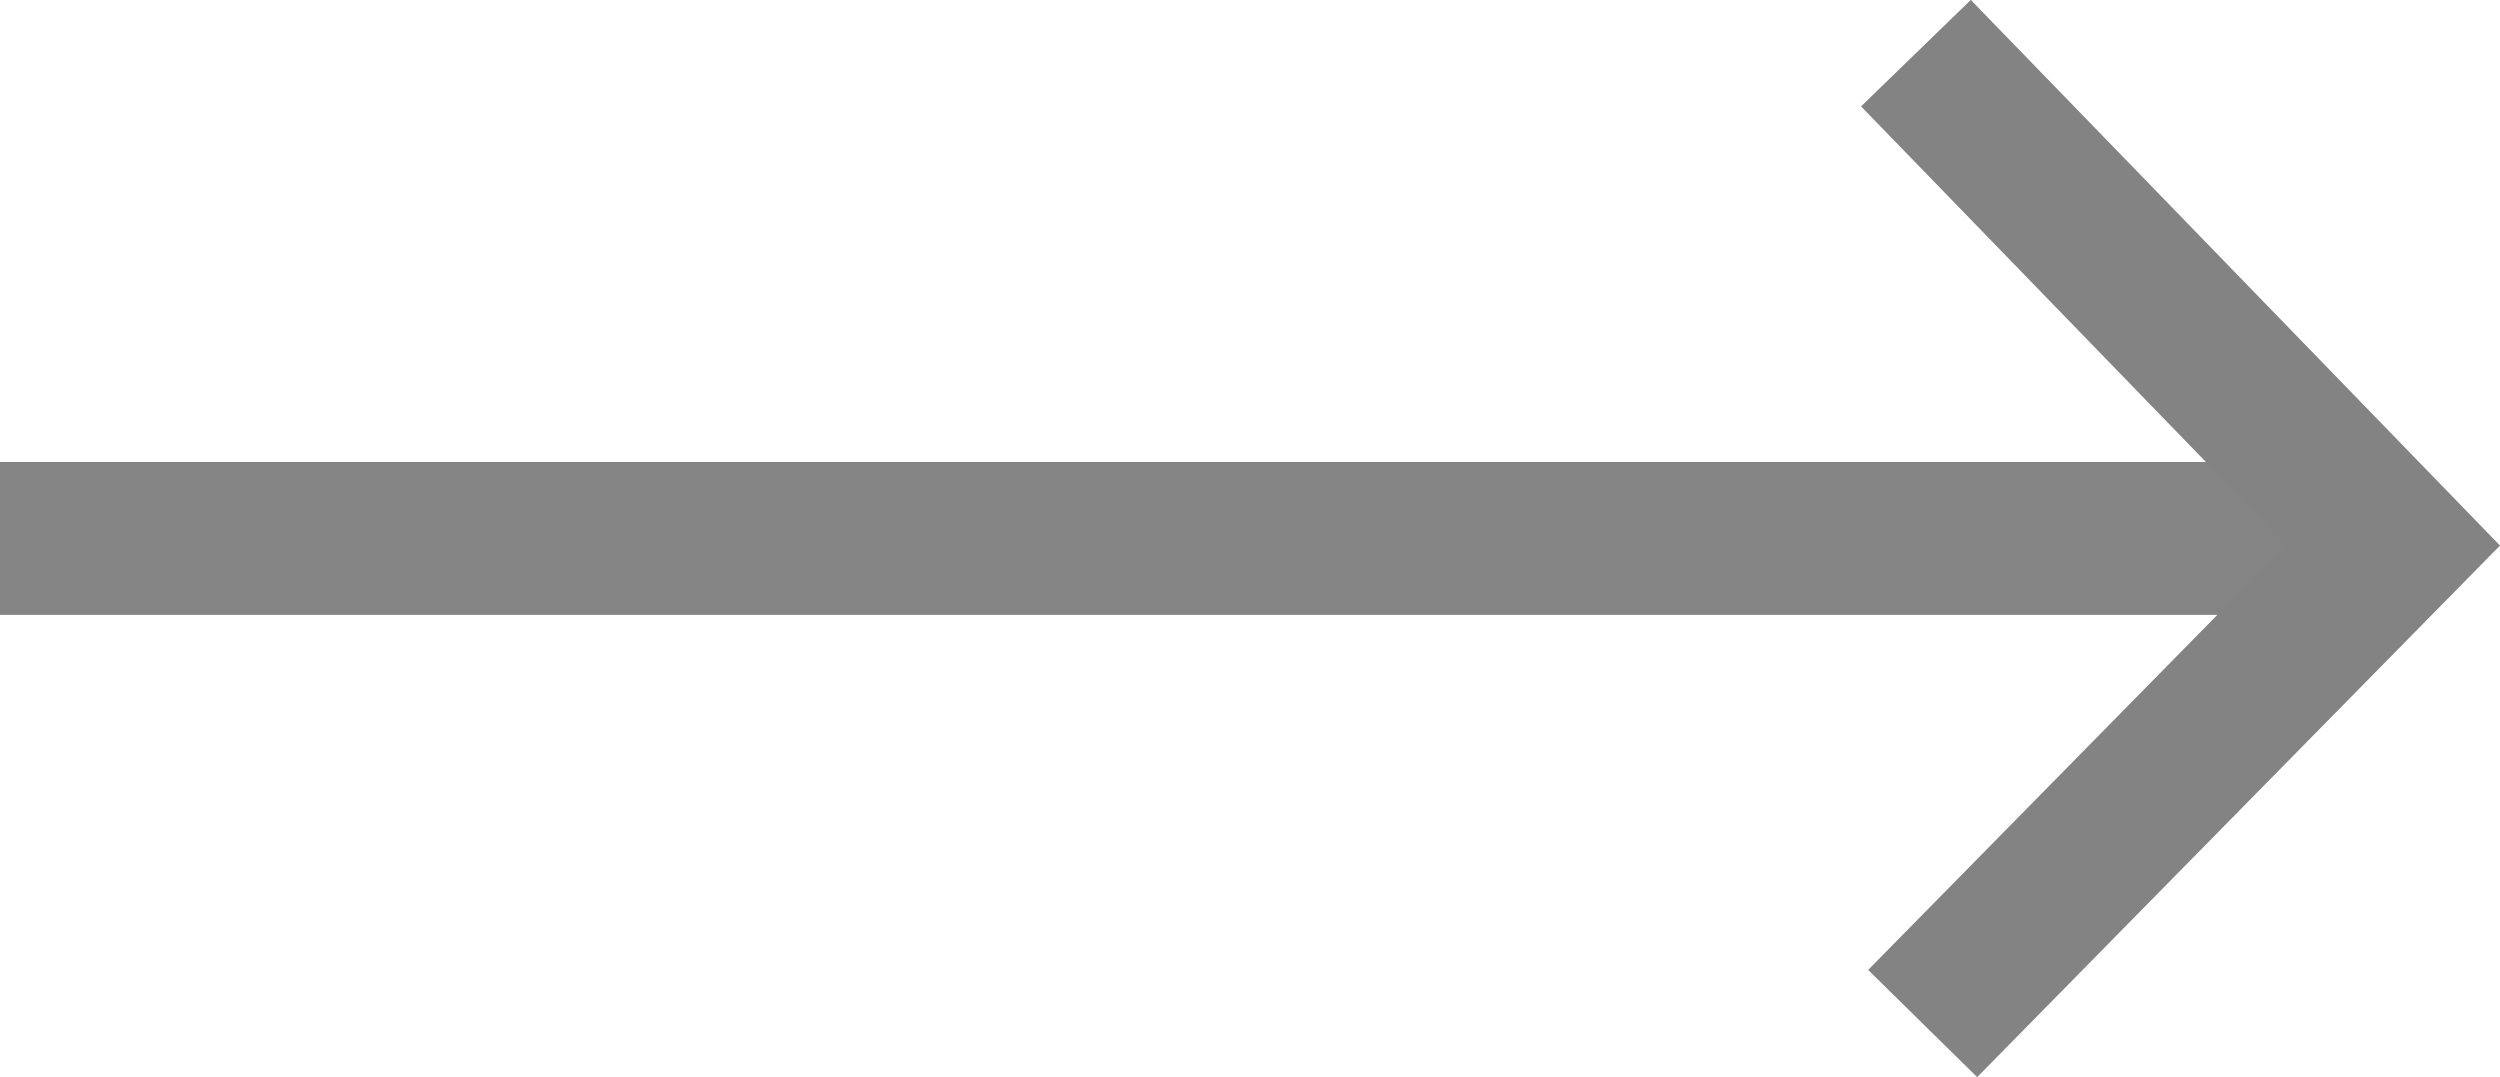 <?xml version="1.0" encoding="UTF-8" standalone="no"?>
<svg
   xmlns:dc="http://purl.org/dc/elements/1.1/"
   xmlns:cc="http://creativecommons.org/ns#"
   xmlns:rdf="http://www.w3.org/1999/02/22-rdf-syntax-ns#"
   xmlns:svg="http://www.w3.org/2000/svg"
   xmlns="http://www.w3.org/2000/svg"
   id="svg5776"
   version="1.1"
   viewBox="0 0 12.982 5.594"
   height="5.594mm"
   width="12.982mm">
  <defs
     id="defs5770" />
  <g
     transform="translate(-109.926,-86.316)"
     id="layer1">
    <path
       style="fill:none;stroke:#242424;stroke-width:0.794;stroke-linecap:butt;stroke-linejoin:miter;stroke-miterlimit:4;stroke-dasharray:none;stroke-opacity:0.561"
       d="m 109.926,89.112 h 12.549"
       id="path17239-2" />
    <path
       style="fill:none;stroke:#838383;stroke-width:0.794;stroke-linecap:butt;stroke-linejoin:miter;stroke-miterlimit:4;stroke-dasharray:none;stroke-opacity:1"
       d="m 119.875,86.592 2.478,2.555 -2.443,2.484"
       id="path14085-9" />
  </g>
</svg>

